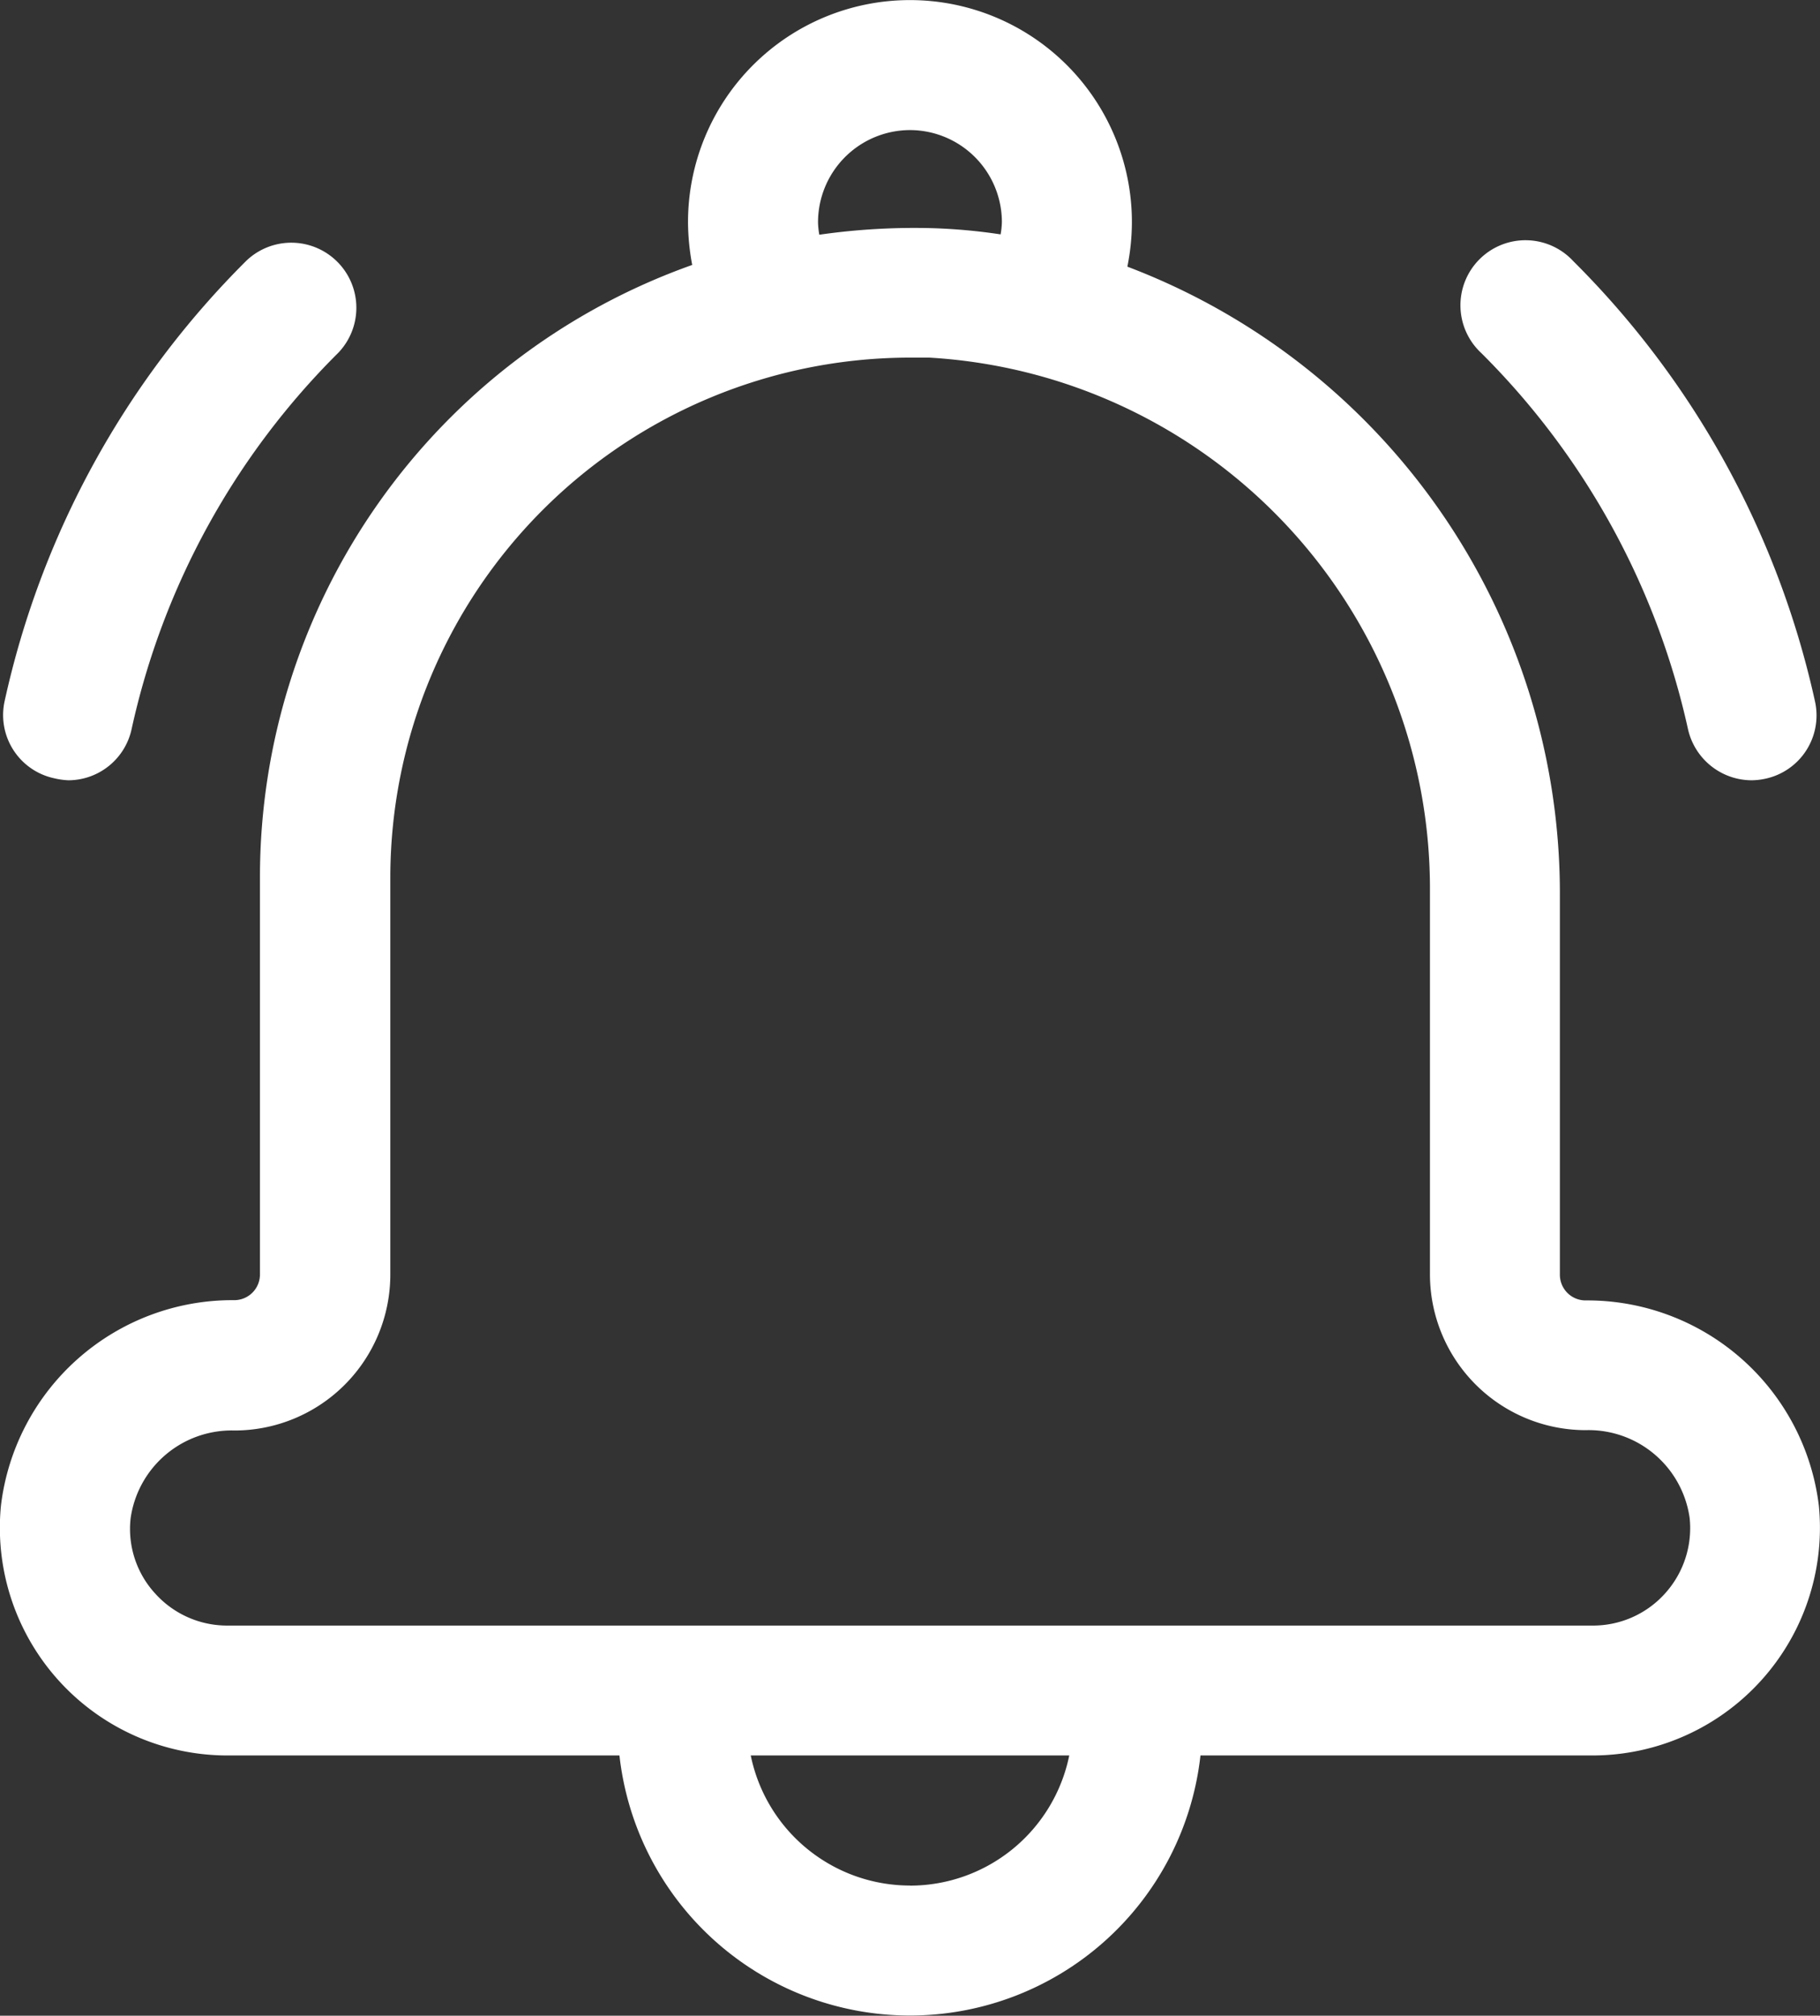 <svg xmlns="http://www.w3.org/2000/svg" width="21.263" height="23.539" viewBox="0 0 21.263 23.539">
  <rect x="0" y="0" width="21.263" height="23.539" fill="#333333" stroke="none"/>
  <g id="bell-icon" transform="translate(-1612 -10.727)">
    <g id="Grupo_41295" data-name="Grupo 41295" transform="translate(1612 10.727)">
      <path id="Trazado_94983" data-name="Trazado 94983" d="M39.2,17.586a2.726,2.726,0,0,0-2.726-2.4.3.3,0,0,1-.3-.3V10.414a7.827,7.827,0,0,0-5.053-7.3,2.657,2.657,0,0,0,.053-.52,2.593,2.593,0,0,0-5.186,0,2.776,2.776,0,0,0,.049.5,7.587,7.587,0,0,0-5.05,7.153v4.636a.3.3,0,0,1-.3.3,2.724,2.724,0,0,0-2.726,2.4A2.659,2.659,0,0,0,20.608,20.5h4.579a3.415,3.415,0,0,0,6.788,0h4.579A2.659,2.659,0,0,0,39.2,17.586ZM28.581,1.519a1.076,1.076,0,0,1,1.074,1.074.928.928,0,0,1-.015.144,6.728,6.728,0,0,0-.782-.072,7.823,7.823,0,0,0-1.336.076.929.929,0,0,1-.015-.144,1.077,1.077,0,0,1,1.075-1.078Zm0,20.5a1.9,1.9,0,0,1-1.86-1.519h3.721A1.9,1.9,0,0,1,28.581,22.02ZM37.4,18.611a1.13,1.13,0,0,1-.843.372H20.608a1.13,1.13,0,0,1-.843-.372,1.115,1.115,0,0,1-.289-.881,1.193,1.193,0,0,1,1.215-1.025,1.821,1.821,0,0,0,1.819-1.819V10.251a6.077,6.077,0,0,1,6.071-6.075c.076,0,.148,0,.224,0a6.212,6.212,0,0,1,5.851,6.234v4.472a1.821,1.821,0,0,0,1.819,1.819,1.193,1.193,0,0,1,1.215,1.025A1.137,1.137,0,0,1,37.4,18.611Z" transform="translate(-17.95 0)" fill="#fff"/>
      <path id="Trazado_94984" data-name="Trazado 94984" d="M19.278,50.868a.758.758,0,0,0,.74-.6,8.875,8.875,0,0,1,2.415-4.393A.76.76,0,0,0,21.359,44.8a10.389,10.389,0,0,0-2.825,5.144.755.755,0,0,0,.577.9A.879.879,0,0,0,19.278,50.868Z" transform="translate(-18.48 -41.756)" fill="#fff"/>
      <path id="Trazado_94985" data-name="Trazado 94985" d="M290.781,50.811a.8.8,0,0,0,.163-.019.756.756,0,0,0,.577-.9,10.406,10.406,0,0,0-2.825-5.144.76.76,0,1,0-1.074,1.074,8.9,8.9,0,0,1,2.415,4.393A.765.765,0,0,0,290.781,50.811Z" transform="translate(-270.316 -41.699)" fill="#fff"/>
    </g>
  </g>
</svg>

